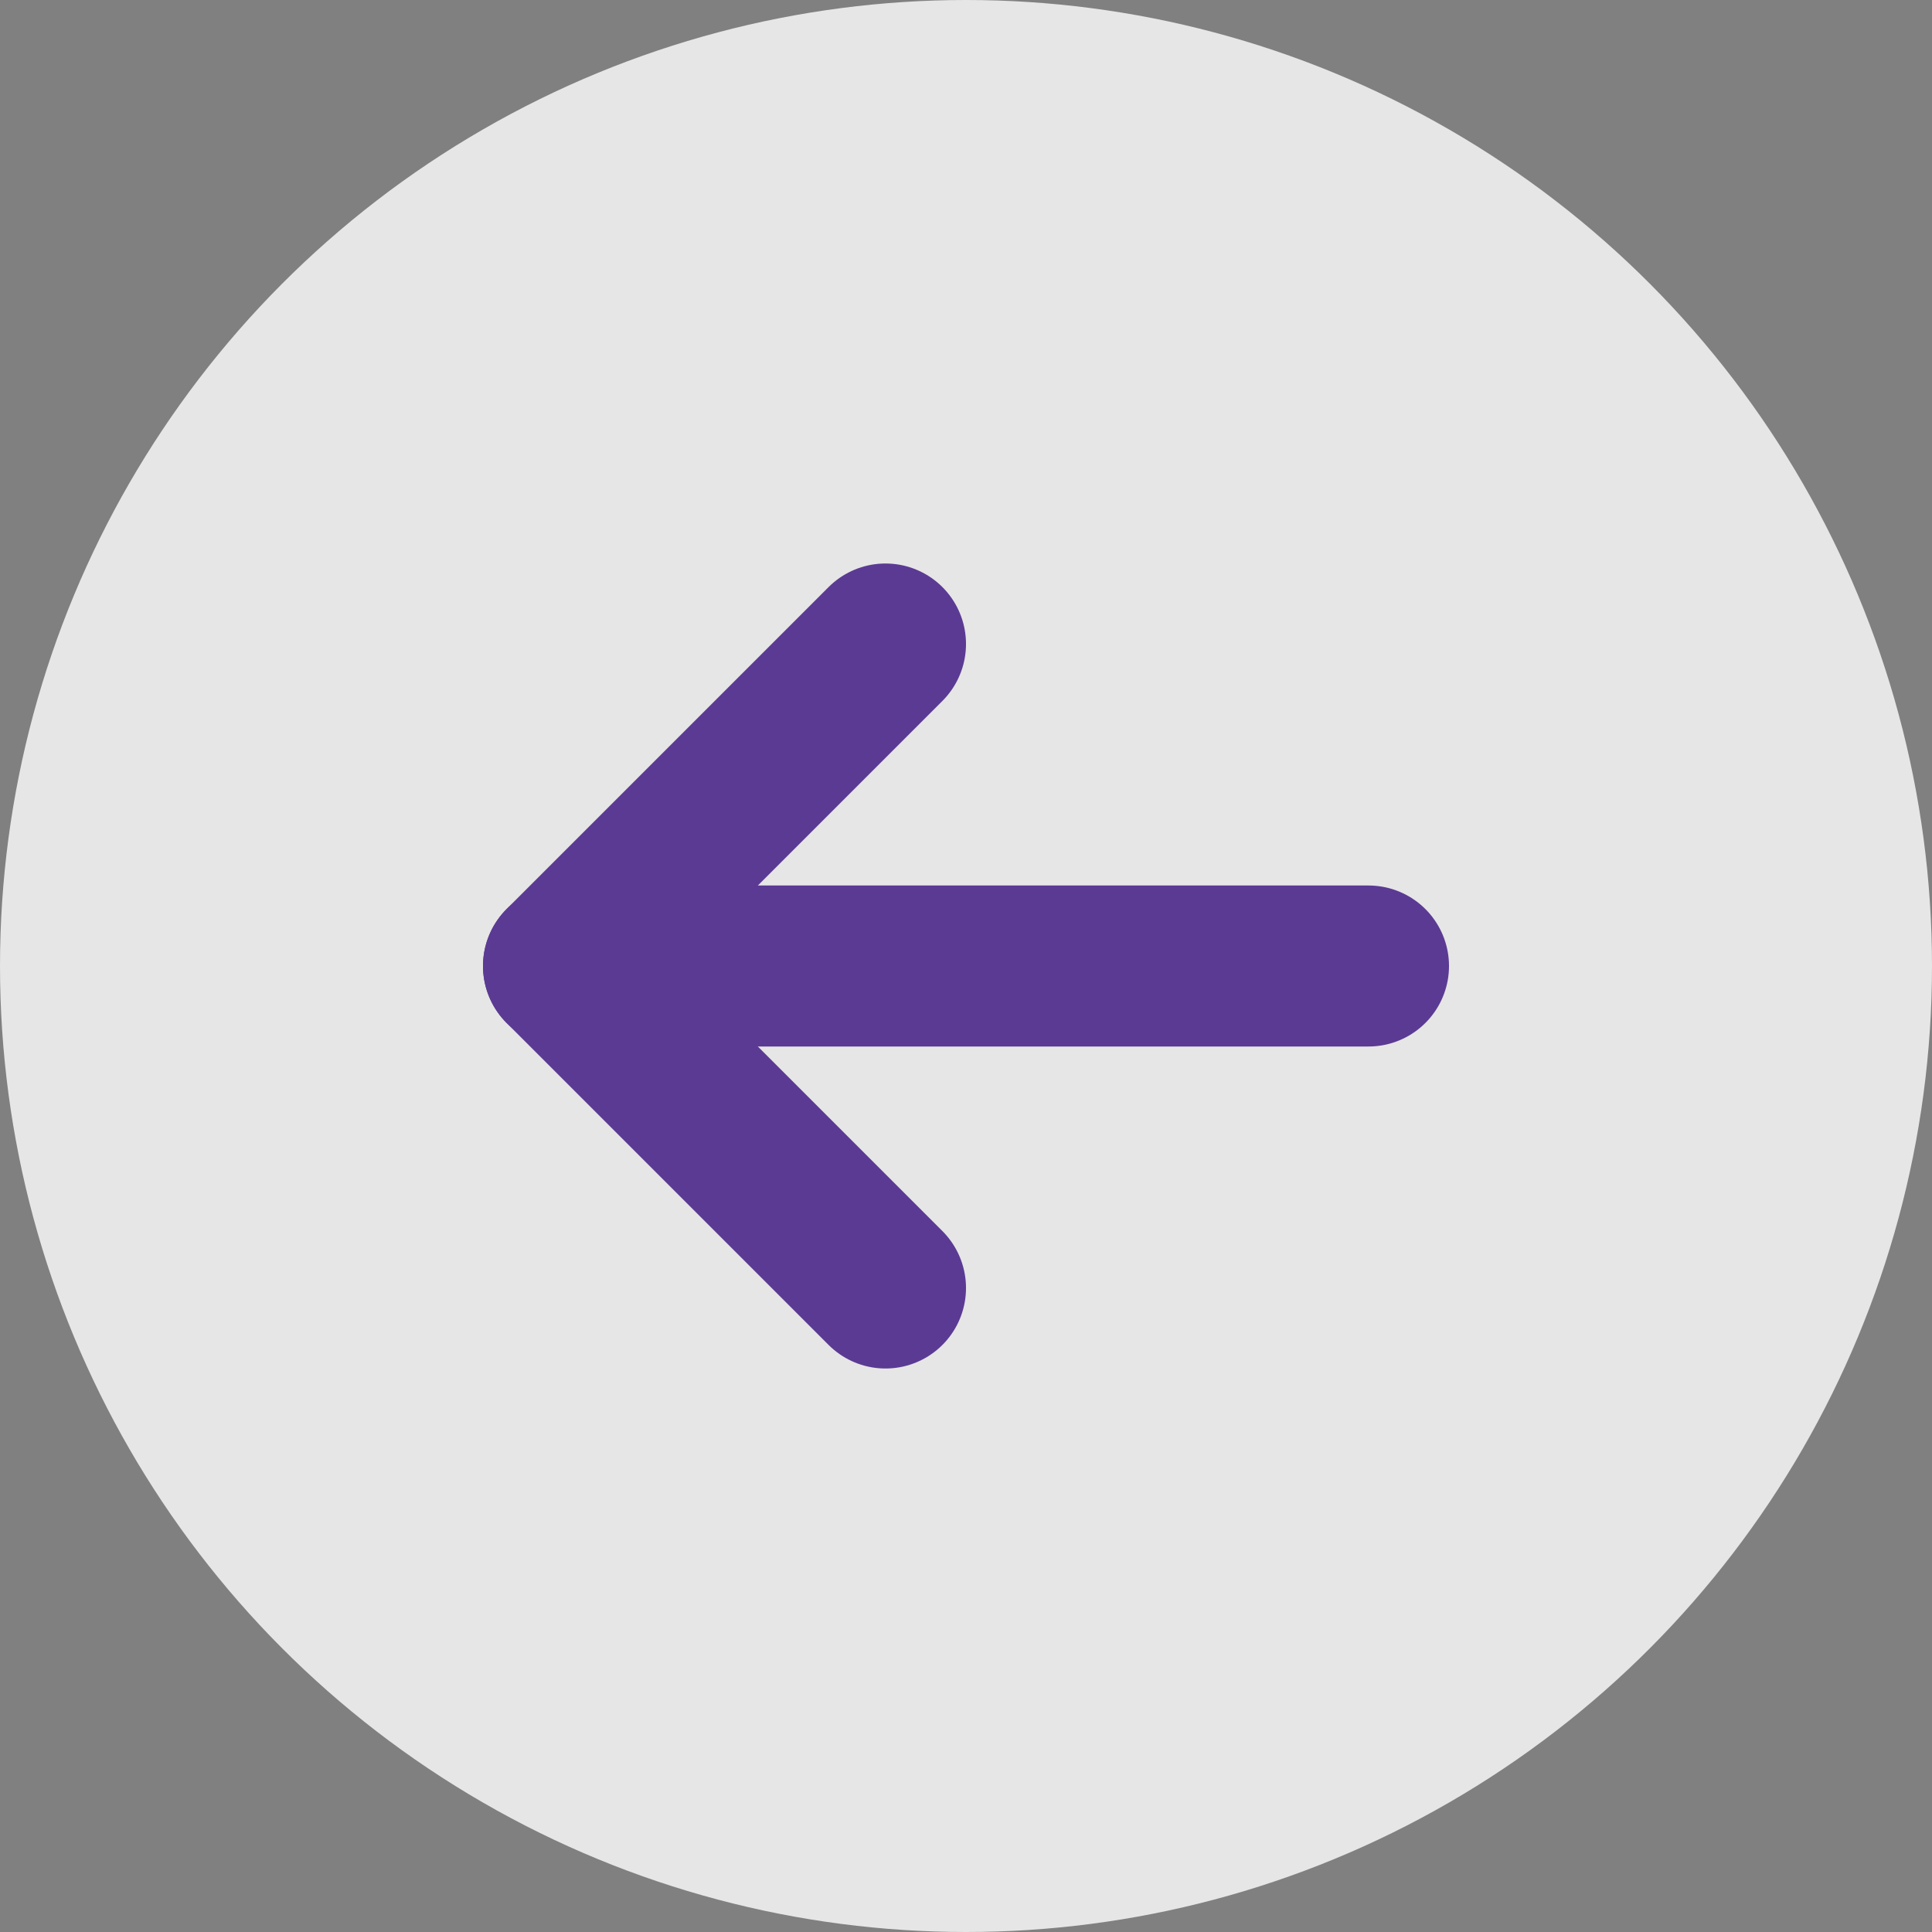 <?xml version="1.0" encoding="UTF-8"?>
<svg width="24px" height="24px" viewBox="0 0 24 24" version="1.1" xmlns="http://www.w3.org/2000/svg" xmlns:xlink="http://www.w3.org/1999/xlink">
    <rect x="0" y="0" width="24" height="24" fill="#808080" stroke="none"/>
    <title>Back Icon</title>
    <g id="Back-Icon" stroke="none" stroke-width="1" fill="none" fill-rule="evenodd">
        <circle id="Background" fill="#FFFFFF" opacity="0.8" cx="12" cy="12" r="12"></circle>
        <path d="M17,12 L7,12" id="Line" stroke="#5B3A94" stroke-width="2" stroke-linecap="round"></path>
        <path d="M11,8 L7,12 L11,16" id="Arrow" stroke="#5B3A94" stroke-width="2" stroke-linecap="round" stroke-linejoin="round"></path>
    </g>
</svg>